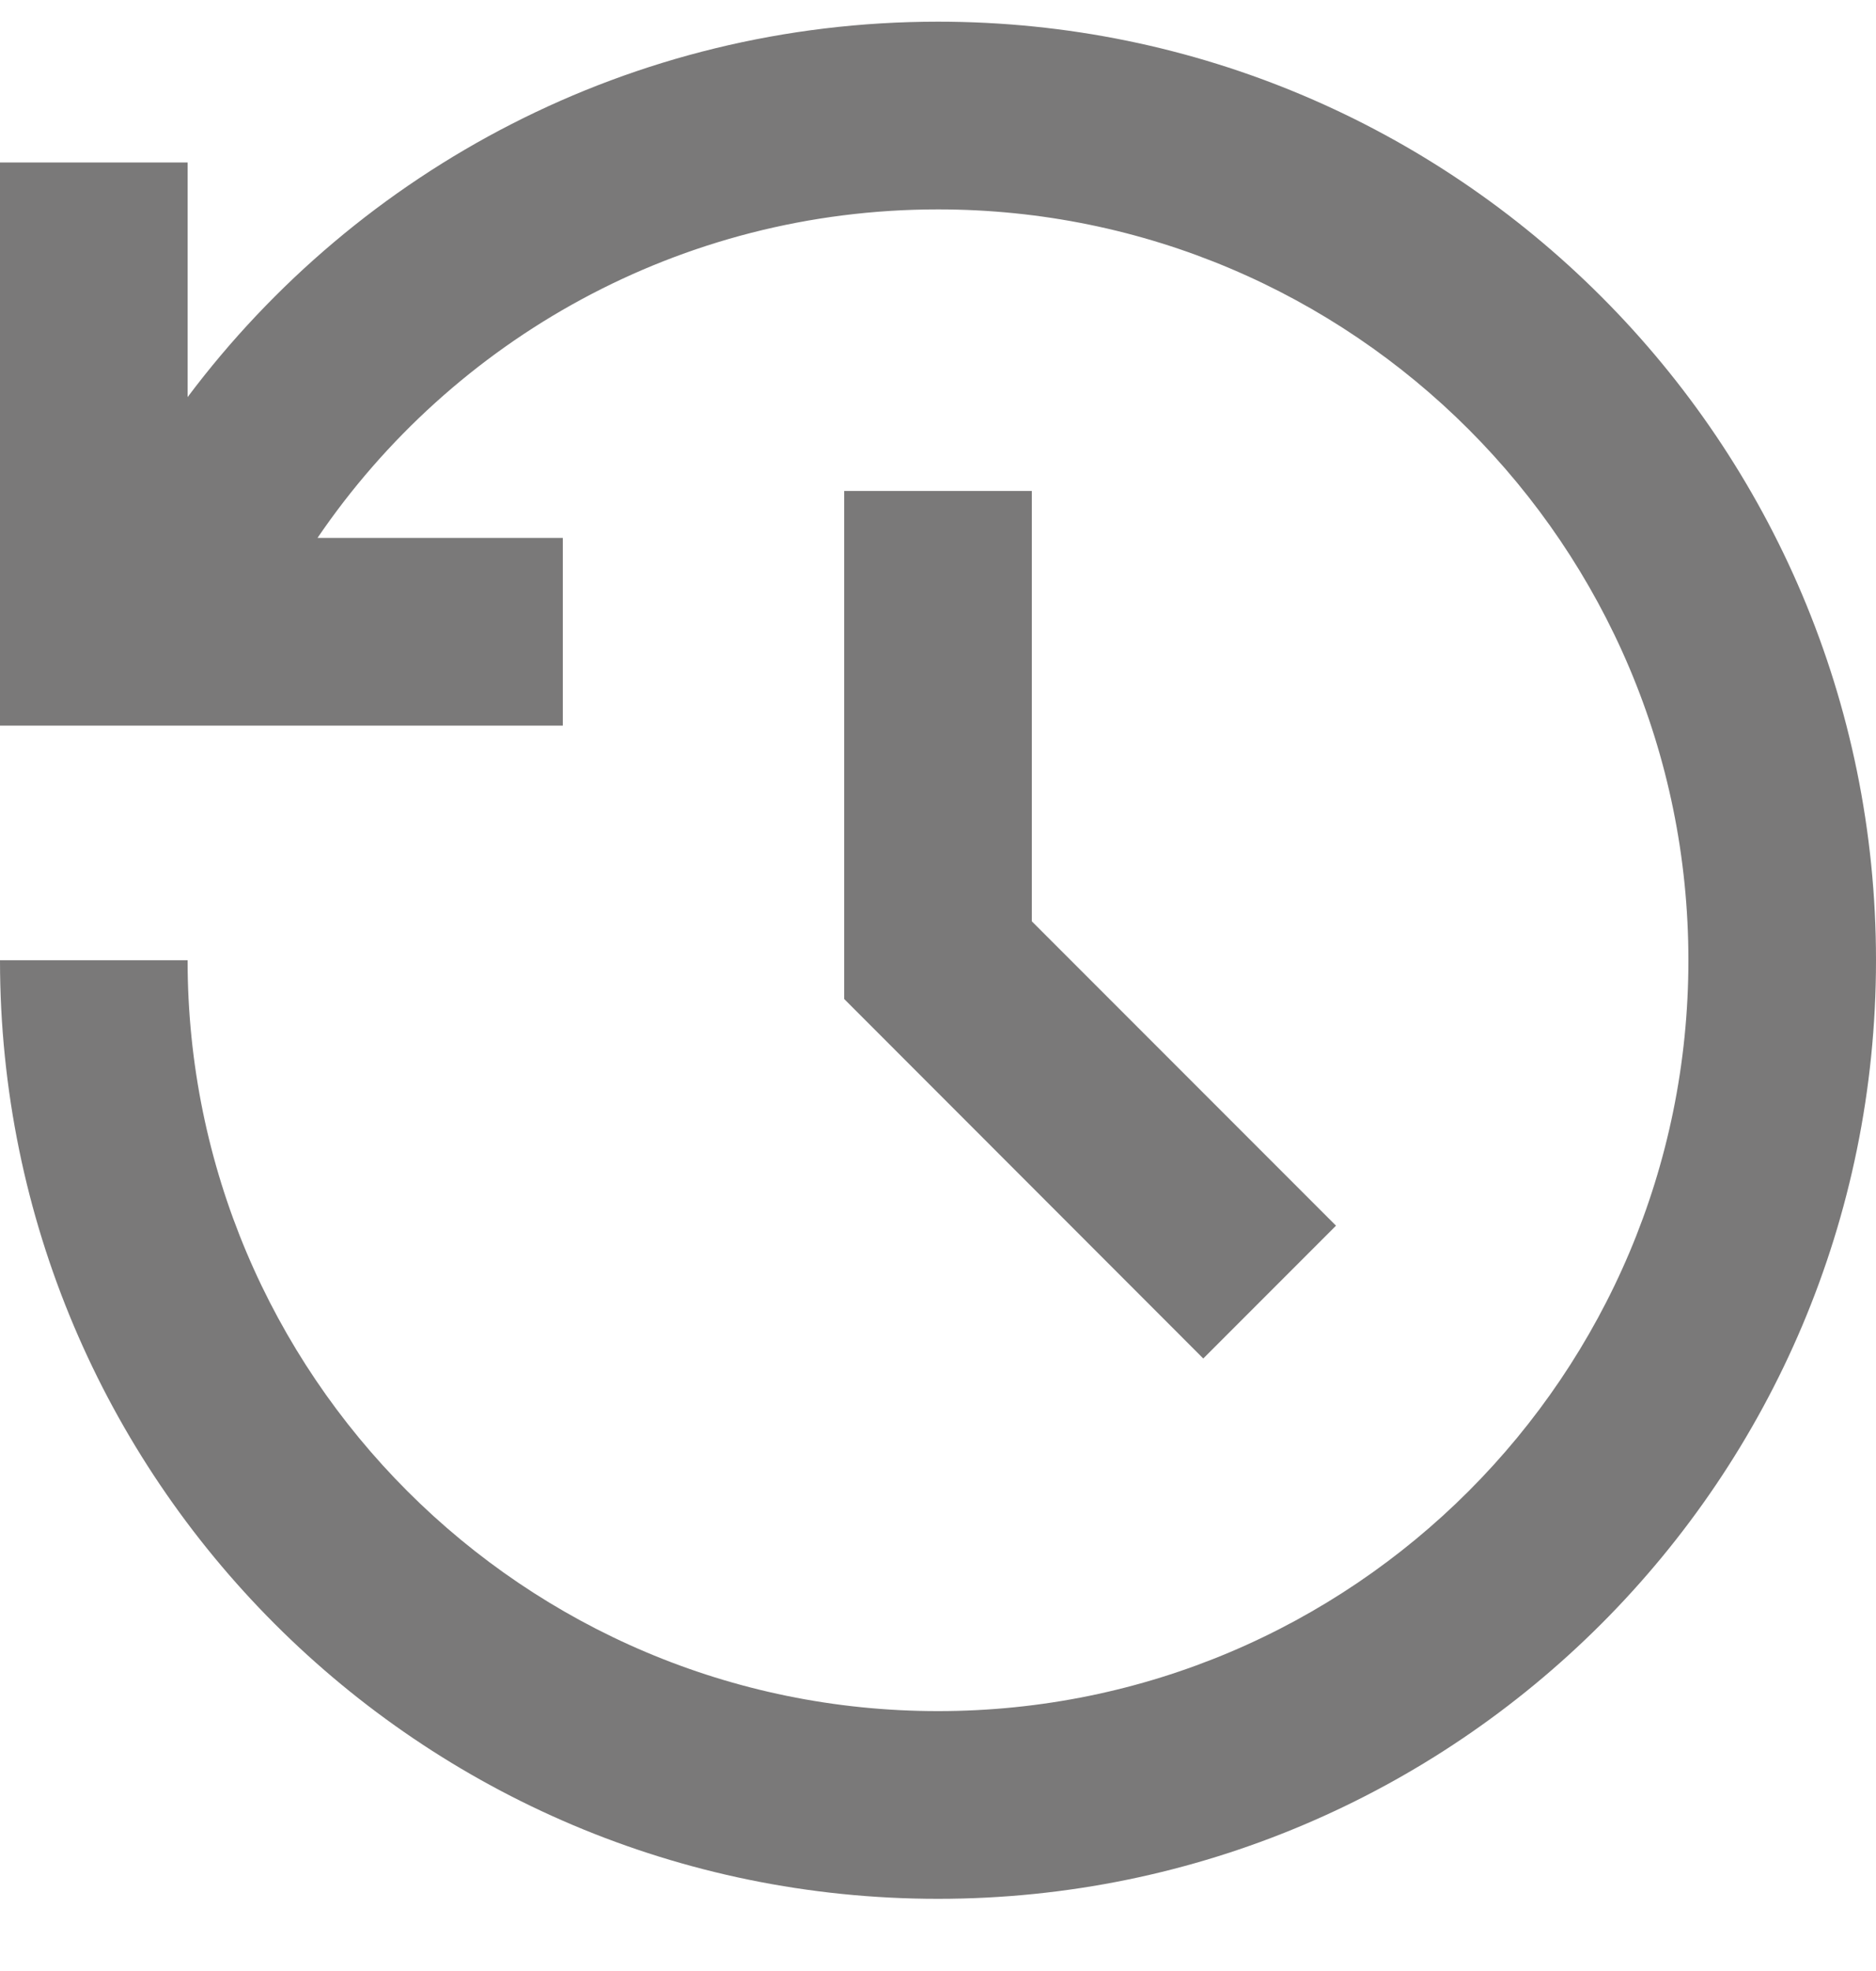 <svg width="20" height="21" viewBox="0 0 20 21" fill="none" xmlns="http://www.w3.org/2000/svg">
<path d="M10 0.231C15.523 0.231 20 4.708 20 10.231C20 15.754 15.523 20.231 10 20.231C4.477 20.231 0 15.754 0 10.231H2C2 14.649 5.582 18.231 10 18.231C14.418 18.231 18 14.649 18 10.231C18 5.813 14.418 2.231 10 2.231C7.25 2.231 4.824 3.618 3.385 5.731H6V7.731H0V1.731H2V4.231C3.824 1.801 6.729 0.231 10 0.231ZM11 5.231V9.816L14.243 13.059L12.828 14.474L9 10.644V5.231H11Z" fill="#7A7979"/>
</svg>
